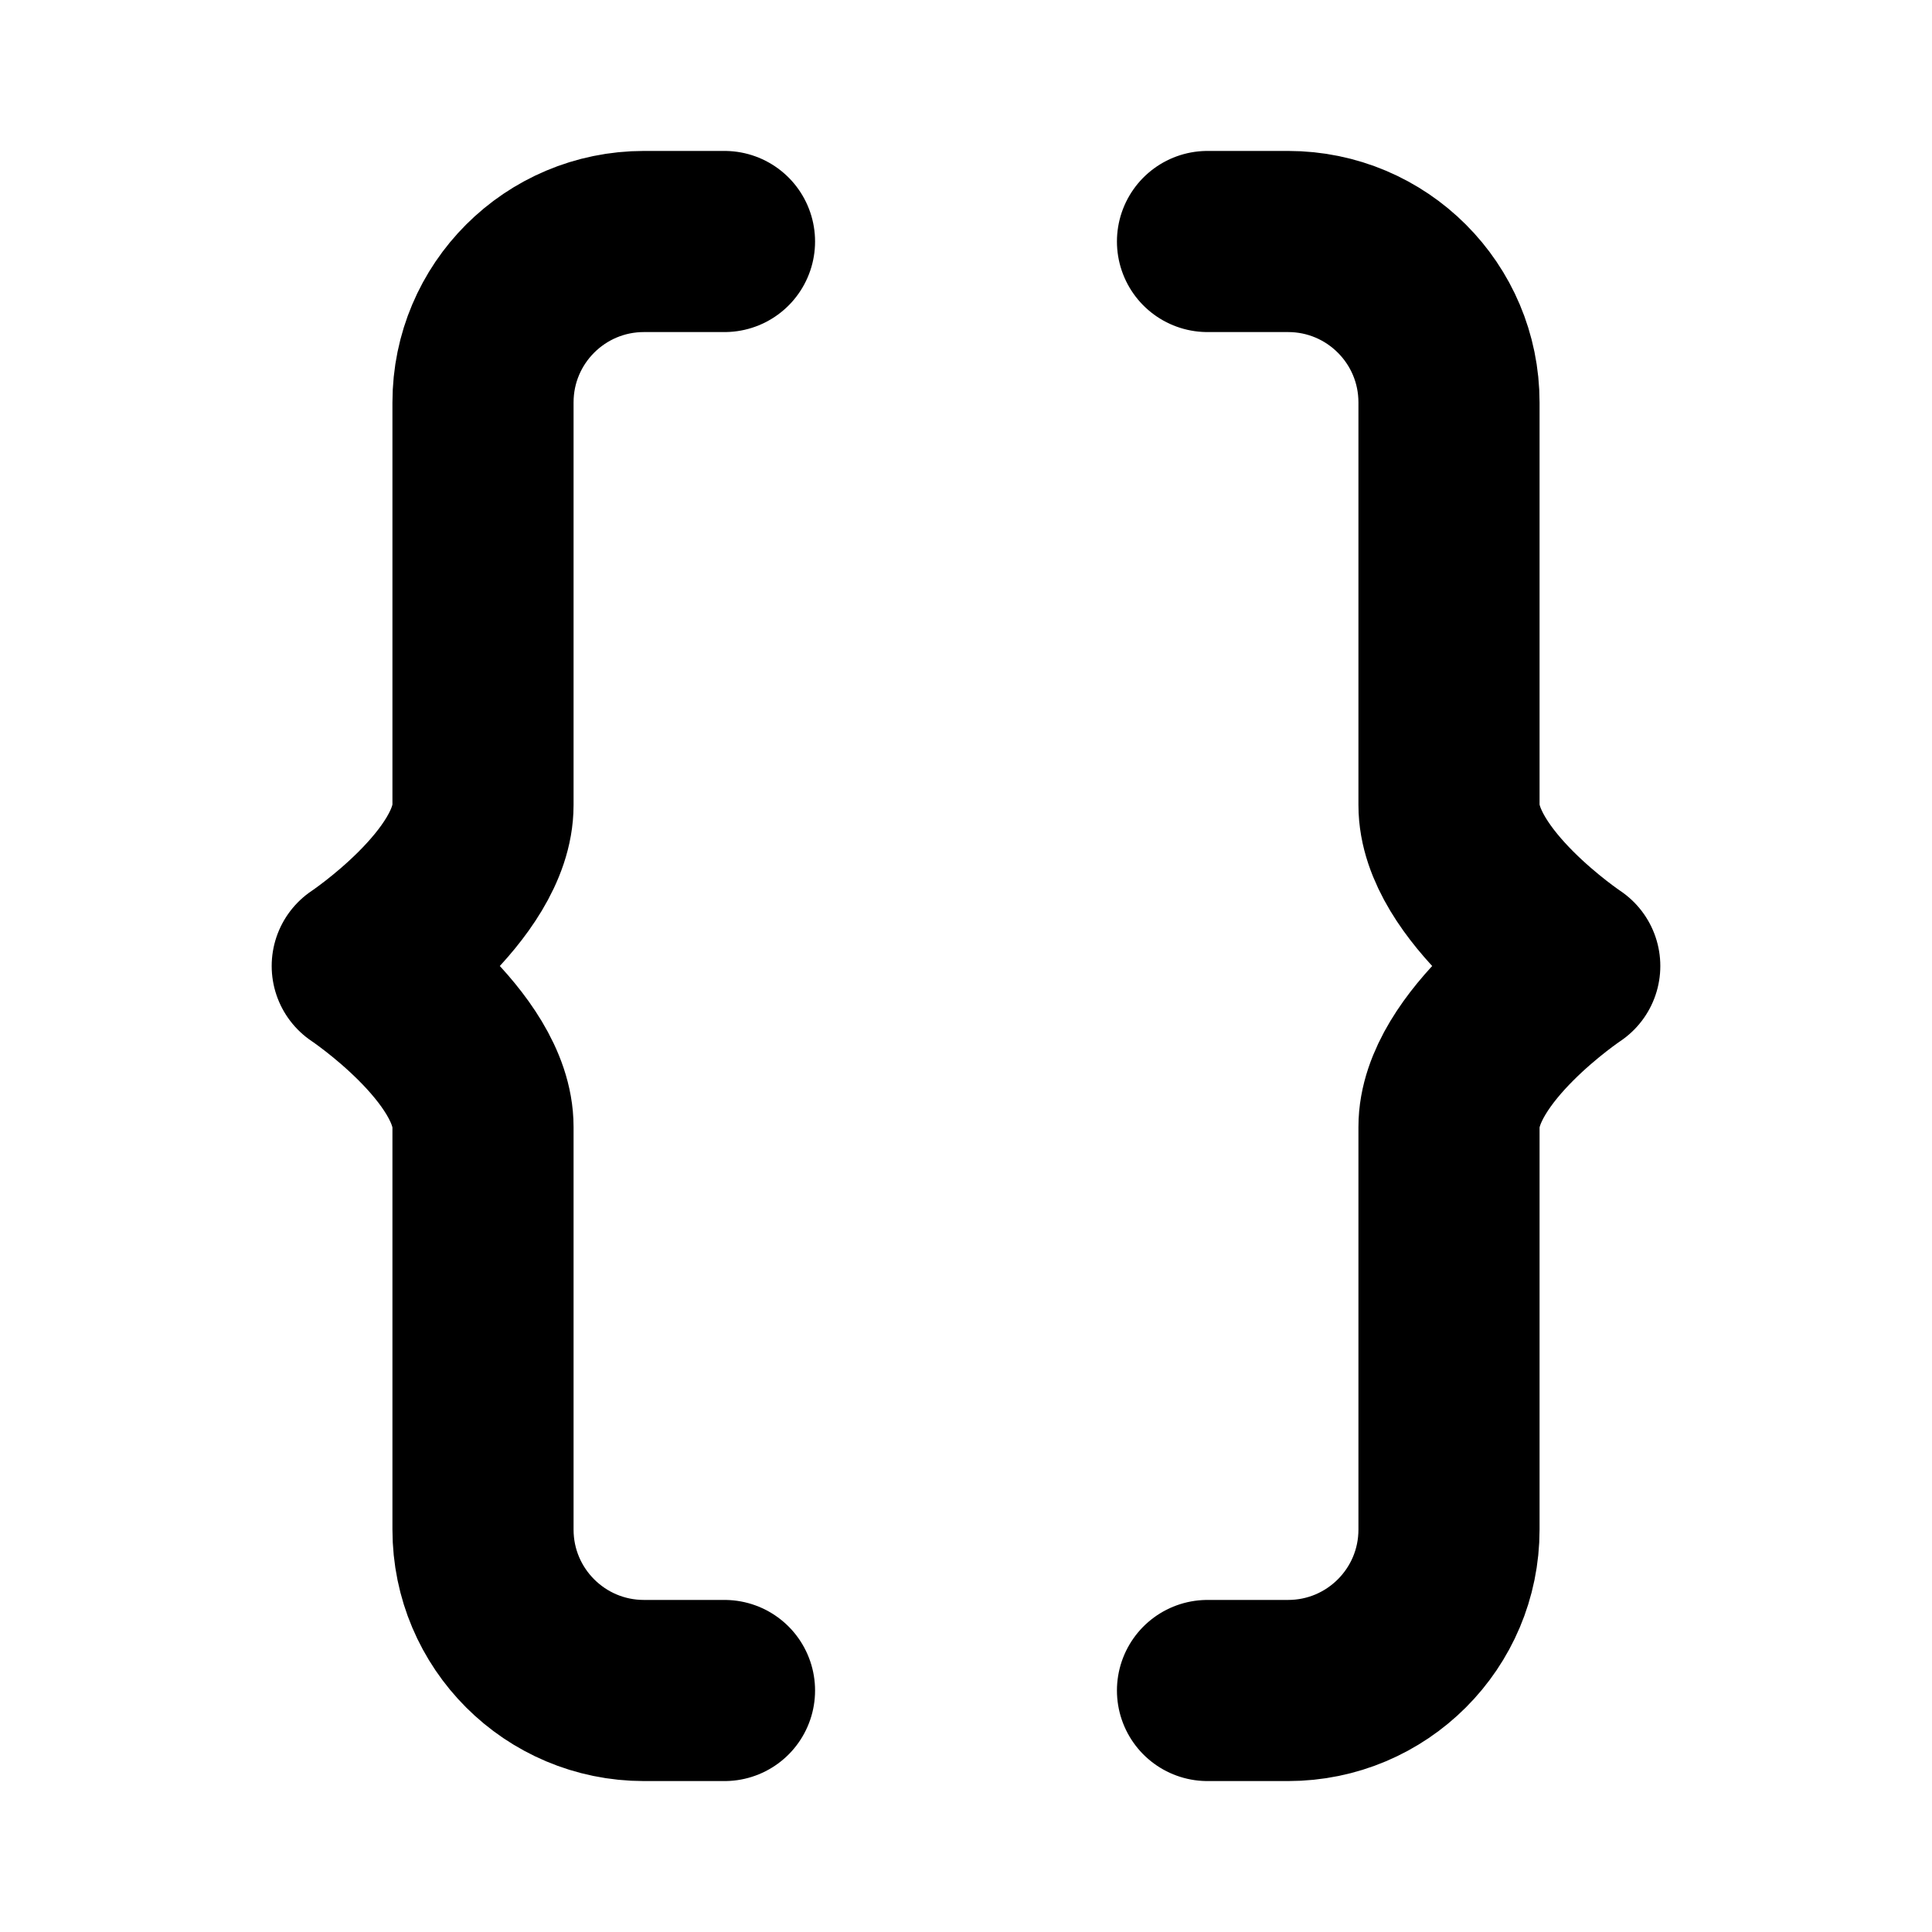 <svg width="16" height="16" viewBox="0 0 16 16" fill="none" xmlns="http://www.w3.org/2000/svg">
<path d="M6 14H5.333C4.597 14 4 13.404 4 12.667C4 11.633 4 10.229 4 9.333C4 8.667 3 8 3 8C3 8 4 7.333 4 6.667C4 5.885 4 4.415 4 3.333C4 2.596 4.597 2 5.333 2H6" stroke="black" stroke-width="1.5" stroke-linecap="round" stroke-linejoin="round"/>
<path d="M10 14H10.667C11.403 14 12 13.404 12 12.667C12 11.633 12 10.229 12 9.333C12 8.667 13 8 13 8C13 8 12 7.333 12 6.667C12 5.885 12 4.415 12 3.333C12 2.596 11.403 2 10.667 2H10" stroke="black" stroke-width="1.5" stroke-linecap="round" stroke-linejoin="round"/>
</svg>
